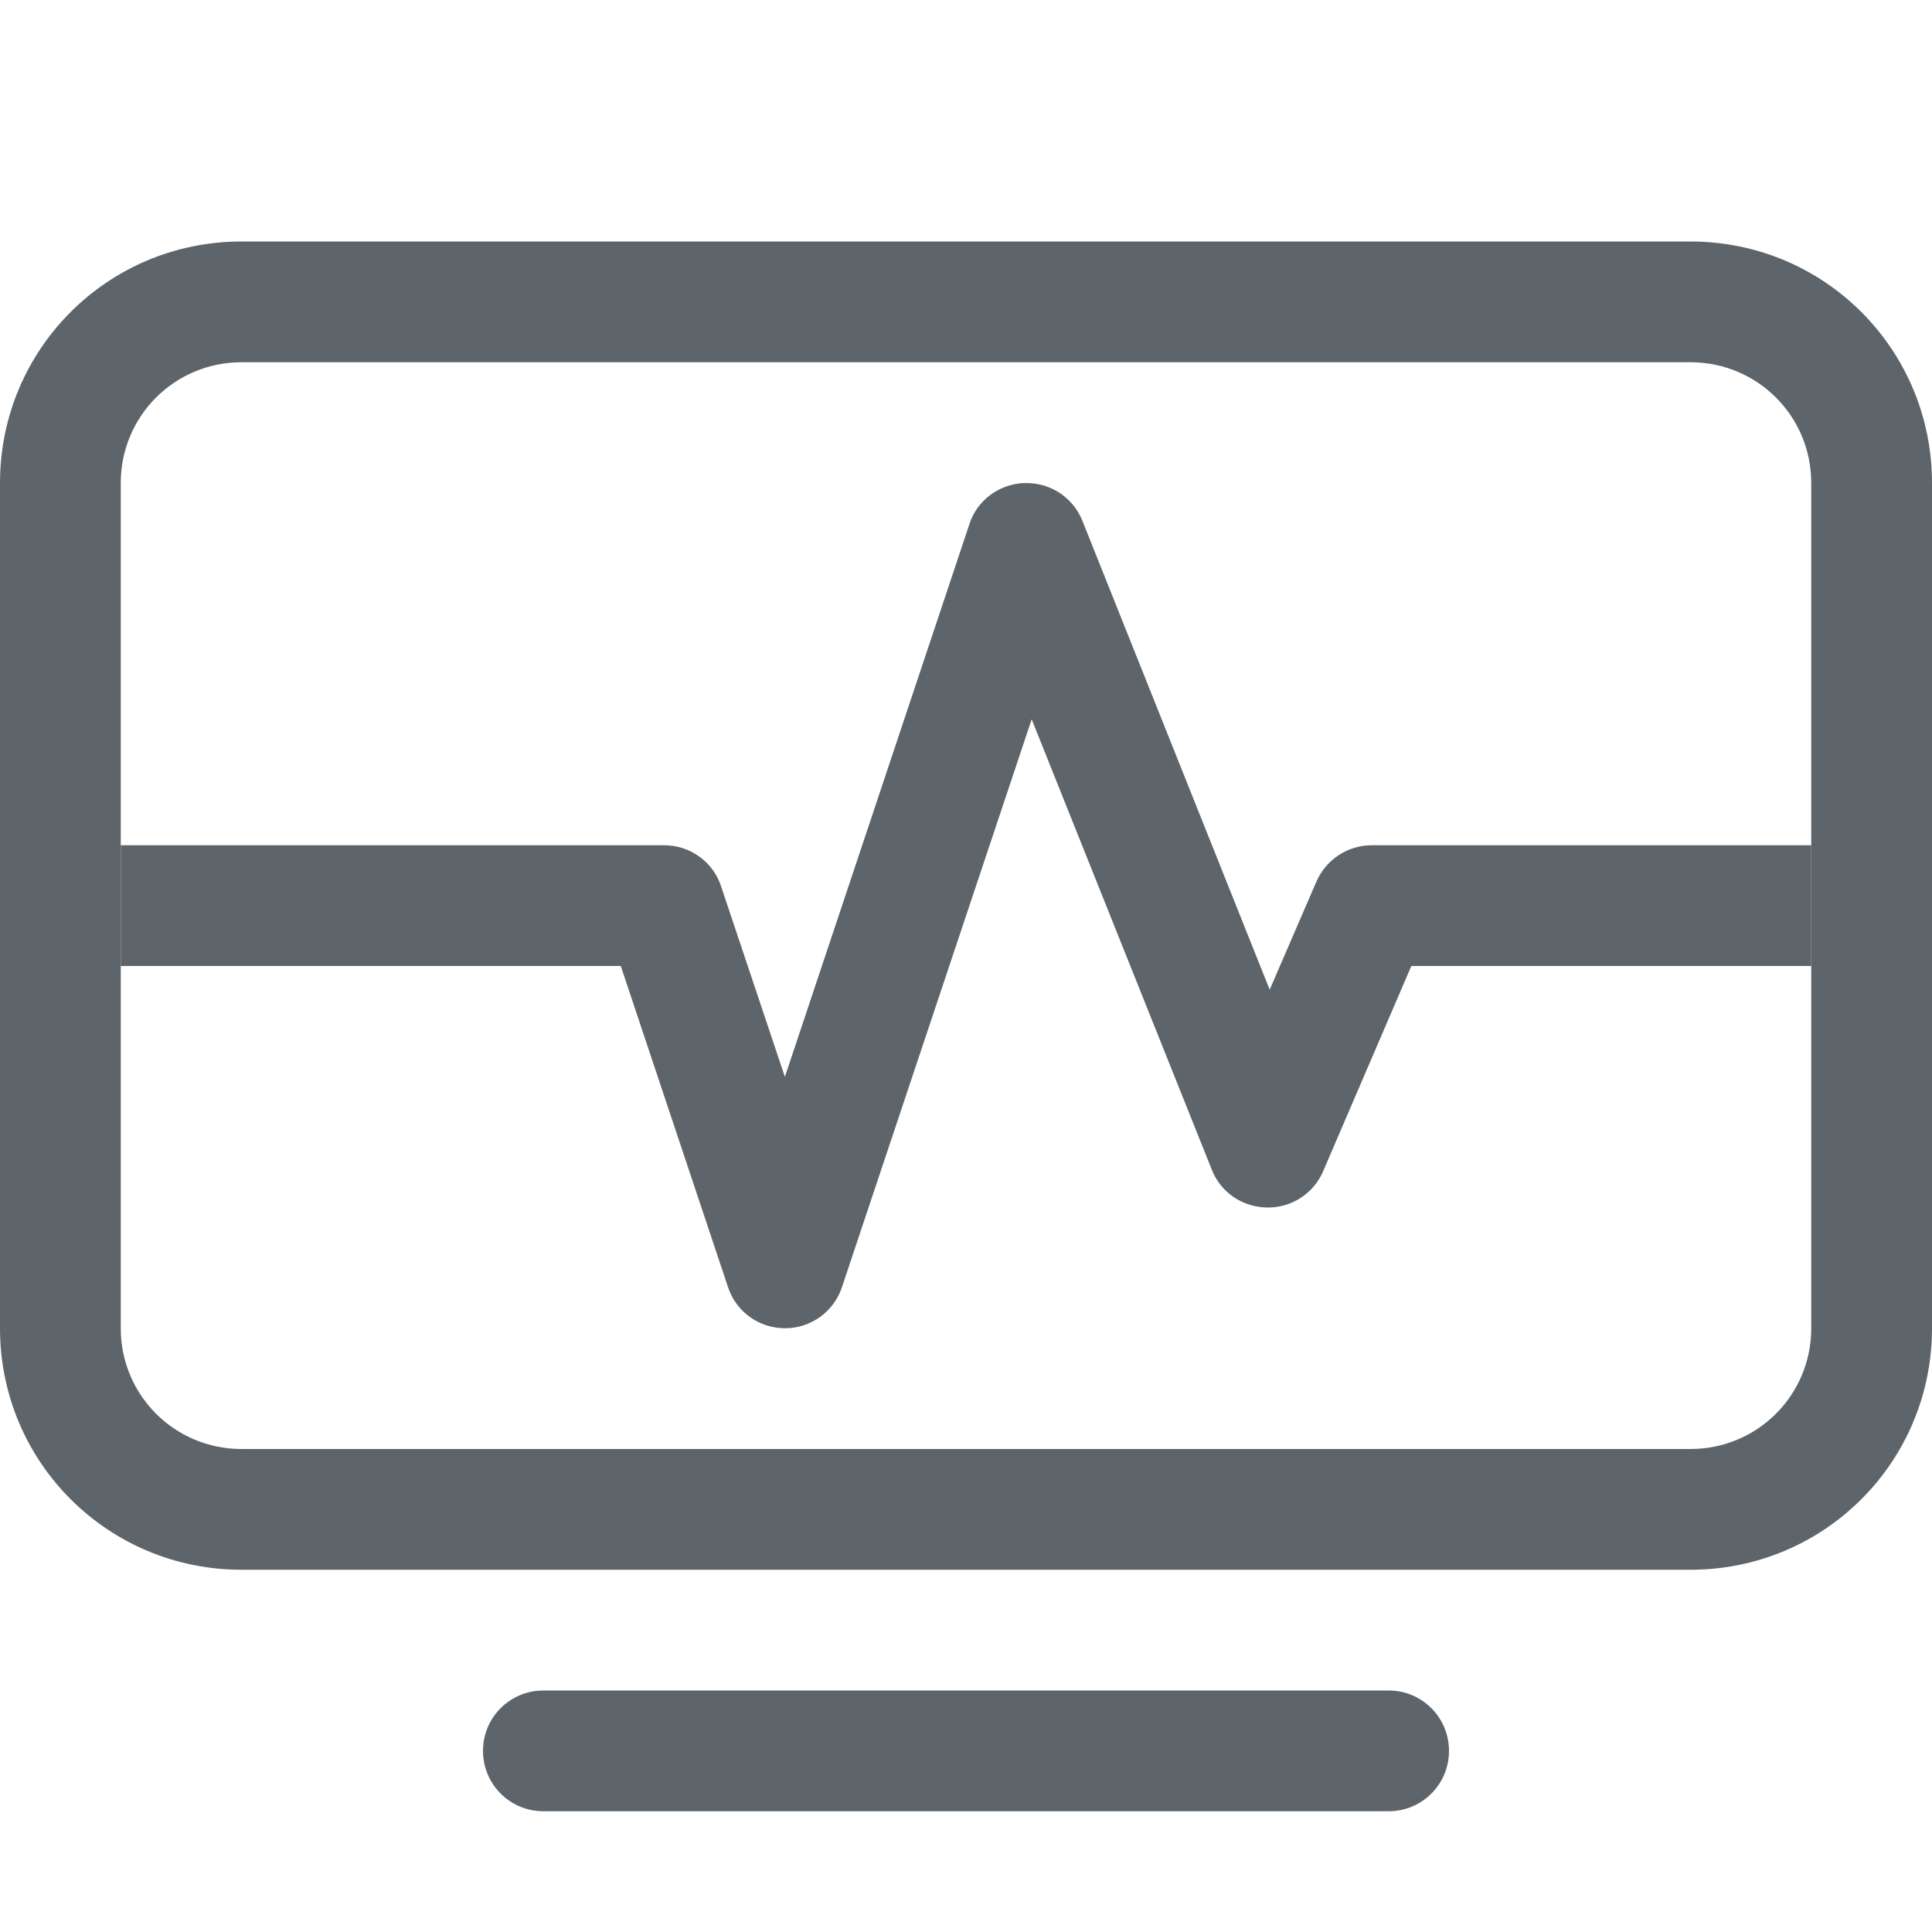 <svg width="16px" height="16px" version="1.1" viewBox="0 0 16 16" xmlns="http://www.w3.org/2000/svg">
 <path d="m8.484 4c-0.211 0.008-0.395 0.145-0.457 0.344l-1.527 4.574-0.527-1.574c-0.066-0.207-0.258-0.344-0.473-0.344h-4.5v1h4.141l0.887 2.656c0.066 0.207 0.258 0.344 0.473 0.344s0.406-0.137 0.473-0.344l1.57-4.699 1.492 3.731c0.074 0.188 0.254 0.309 0.457 0.312 0.203 0.004 0.387-0.117 0.465-0.301l0.73-1.699h3.312v-1h-3.641c-0.199 0-0.379 0.121-0.457 0.301l-0.387 0.895-1.551-3.883c-0.078-0.195-0.27-0.32-0.48-0.312z" fill="#5d656b"/>
 <path d="m4.5 14h7c0.277 0 0.5 0.223 0.5 0.5s-0.223 0.5-0.5 0.5h-7c-0.277 0-0.5-0.223-0.5-0.5s0.223-0.5 0.5-0.5z" fill="#5d656b"/>
 <path d="m2 2c-1.108 0-2 0.892-2 2v7c0 1.108 0.892 2 2 2h12c1.108 0 2-0.892 2-2v-7c0-1.108-0.892-2-2-2zm0 1h12c0.554 0 1 0.446 1 1v7c0 0.554-0.446 1-1 1h-12c-0.554 0-1-0.446-1-1v-7c0-0.554 0.446-1 1-1z" fill="#5d656b"/>
</svg>
